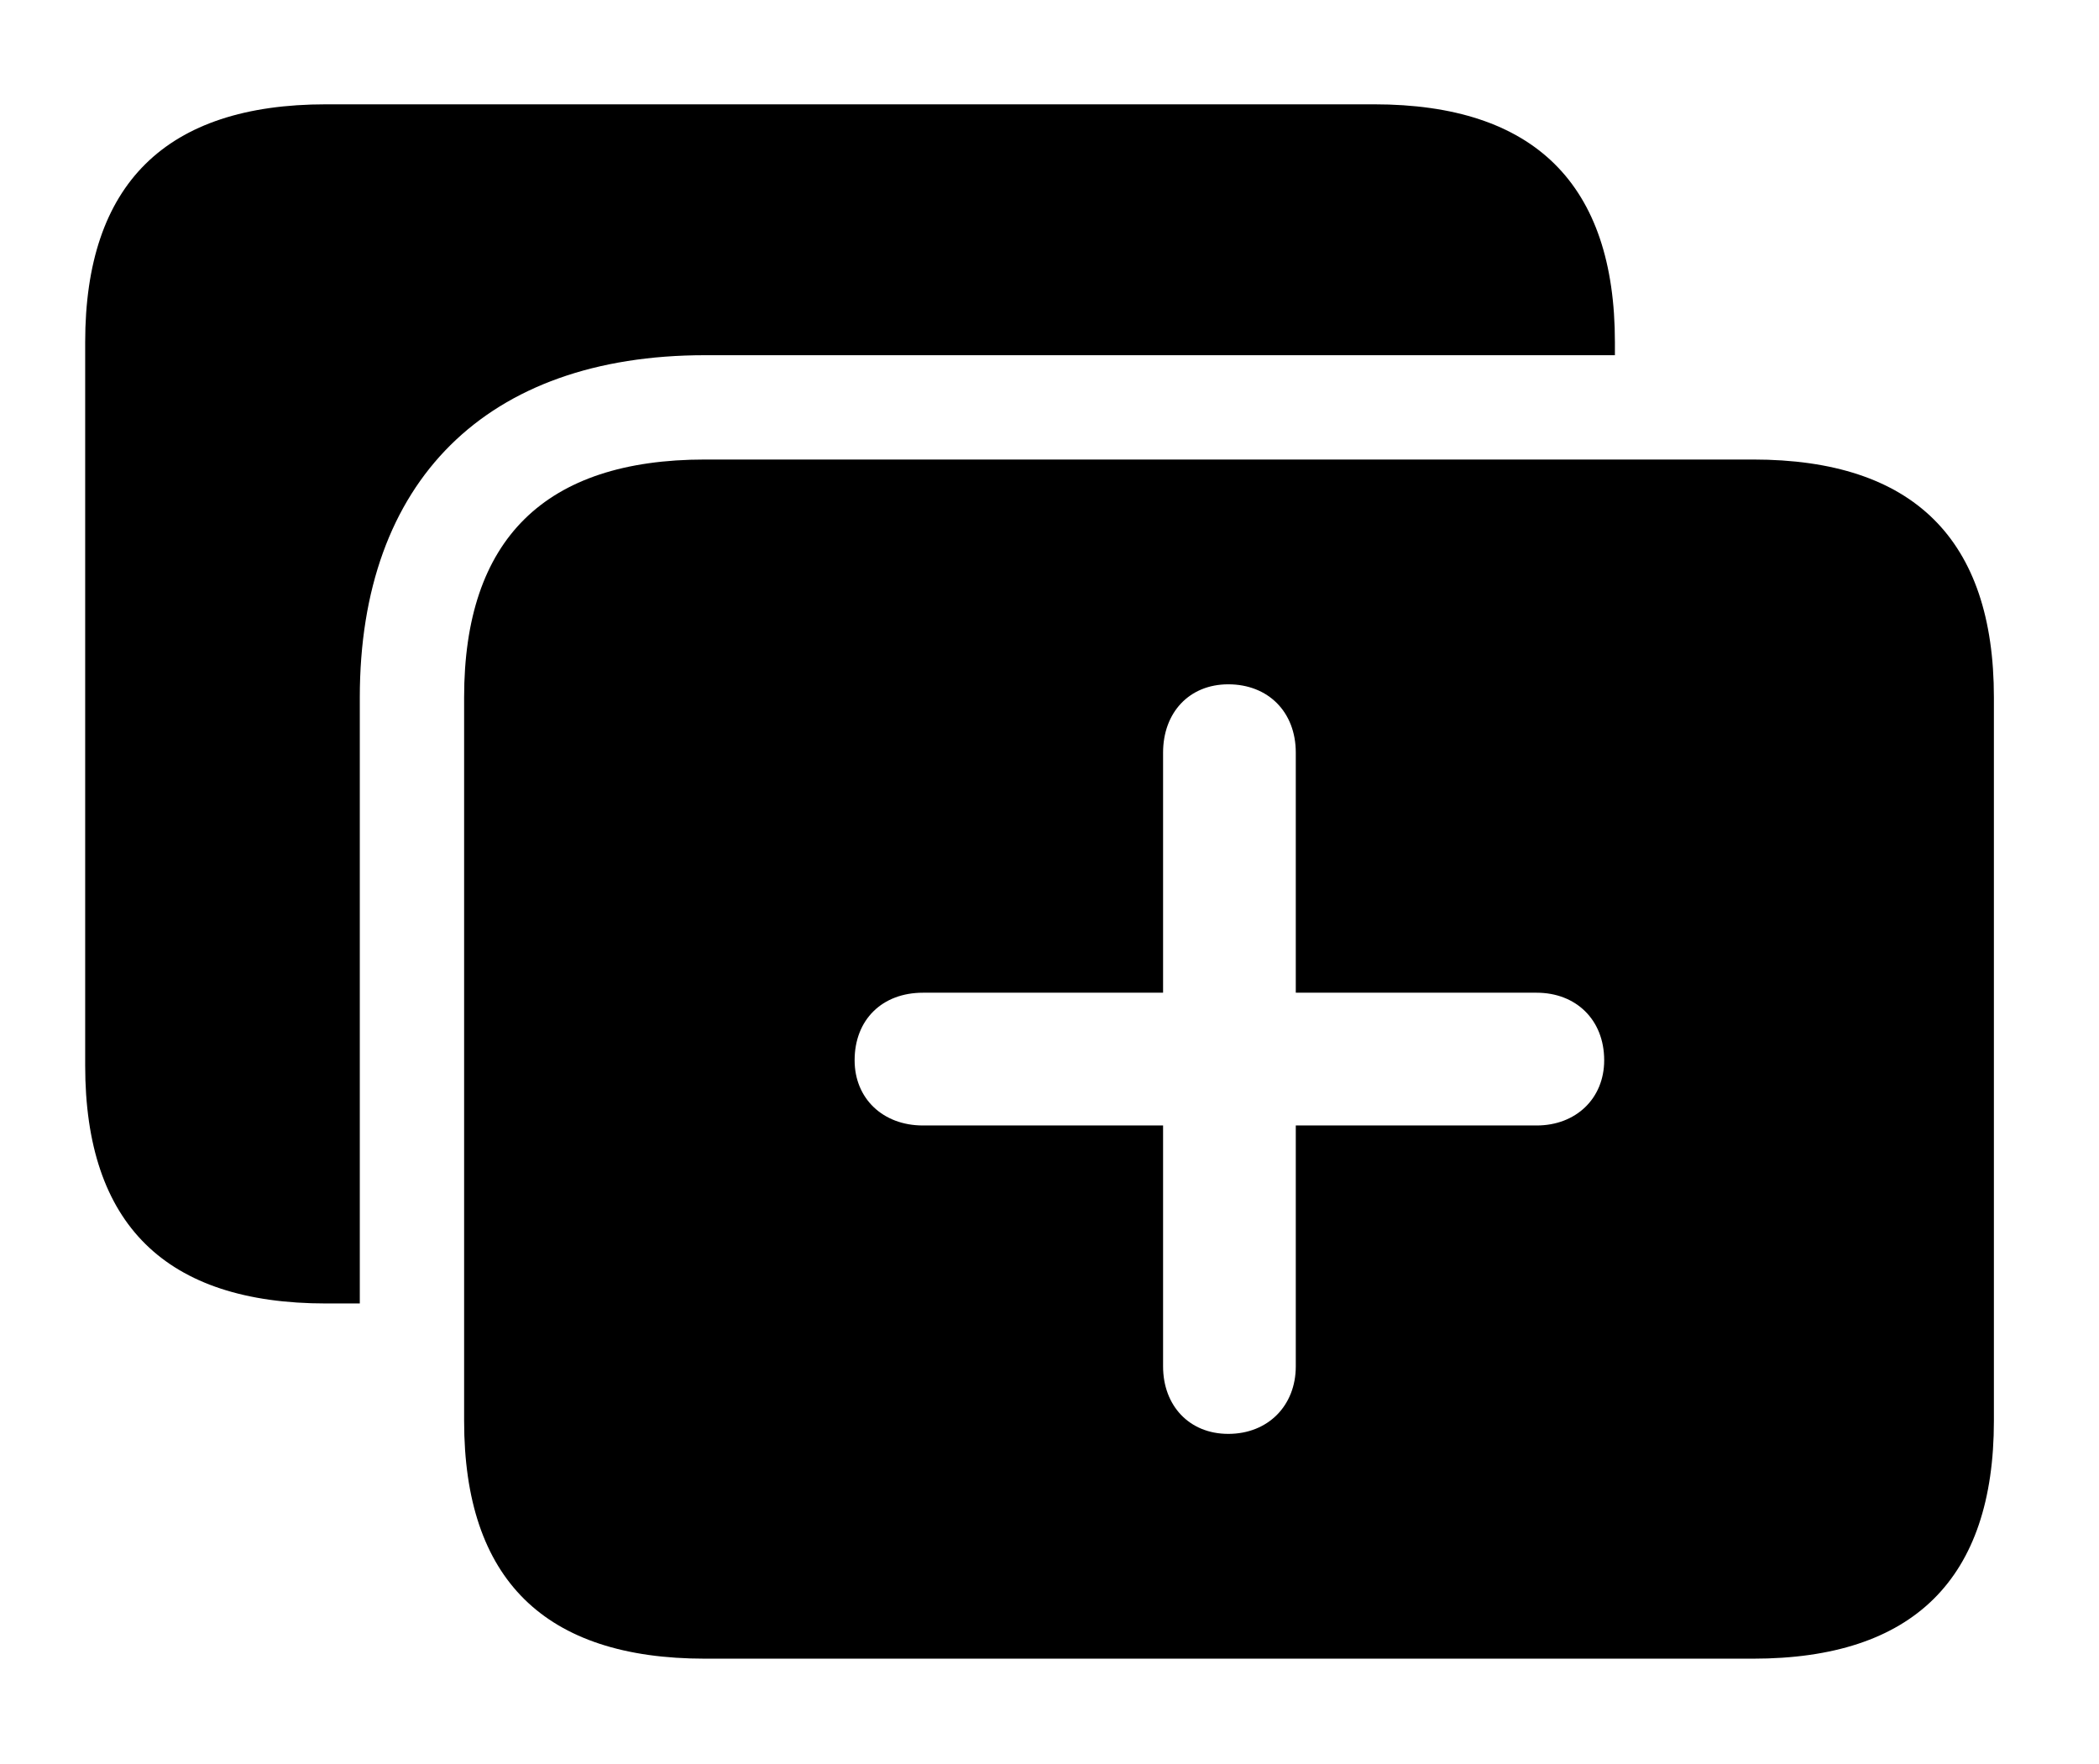 <svg version="1.1" xmlns="http://www.w3.org/2000/svg" xmlns:xlink="http://www.w3.org/1999/xlink" viewBox="0 0 37.406 31.432">
 <g>
  
  <path d="M28.779 6.098L28.779 6.33L12.565 6.33C8.668 6.33 6.412 8.572 6.412 12.428L6.412 23.229L5.811 23.229C2.953 23.229 1.518 21.82 1.518 18.99L1.518 6.098C1.518 3.281 2.953 1.859 5.811 1.859L24.486 1.859C27.344 1.859 28.779 3.281 28.779 6.098Z" style="fill:hsl(0 0 0/0.85)"></path>
  <path d="M35.533 12.428L35.533 25.32C35.533 28.137 34.098 29.559 31.24 29.559L12.565 29.559C9.707 29.559 8.271 28.15 8.271 25.32L8.271 12.428C8.271 9.611 9.707 8.189 12.565 8.189L31.24 8.189C34.098 8.189 35.533 9.611 35.533 12.428ZM20.727 13.412L20.727 17.691L16.447 17.691C15.723 17.691 15.23 18.17 15.23 18.895C15.23 19.578 15.736 20.057 16.447 20.057L20.727 20.057L20.727 24.35C20.727 25.047 21.191 25.553 21.889 25.553C22.6 25.553 23.092 25.047 23.092 24.35L23.092 20.057L27.385 20.057C28.082 20.057 28.588 19.578 28.588 18.895C28.588 18.17 28.082 17.691 27.385 17.691L23.092 17.691L23.092 13.412C23.092 12.688 22.6 12.195 21.889 12.195C21.191 12.195 20.727 12.701 20.727 13.412Z" style="fill:hsl(0 0 0/0.85)"></path>
 </g>
</svg>